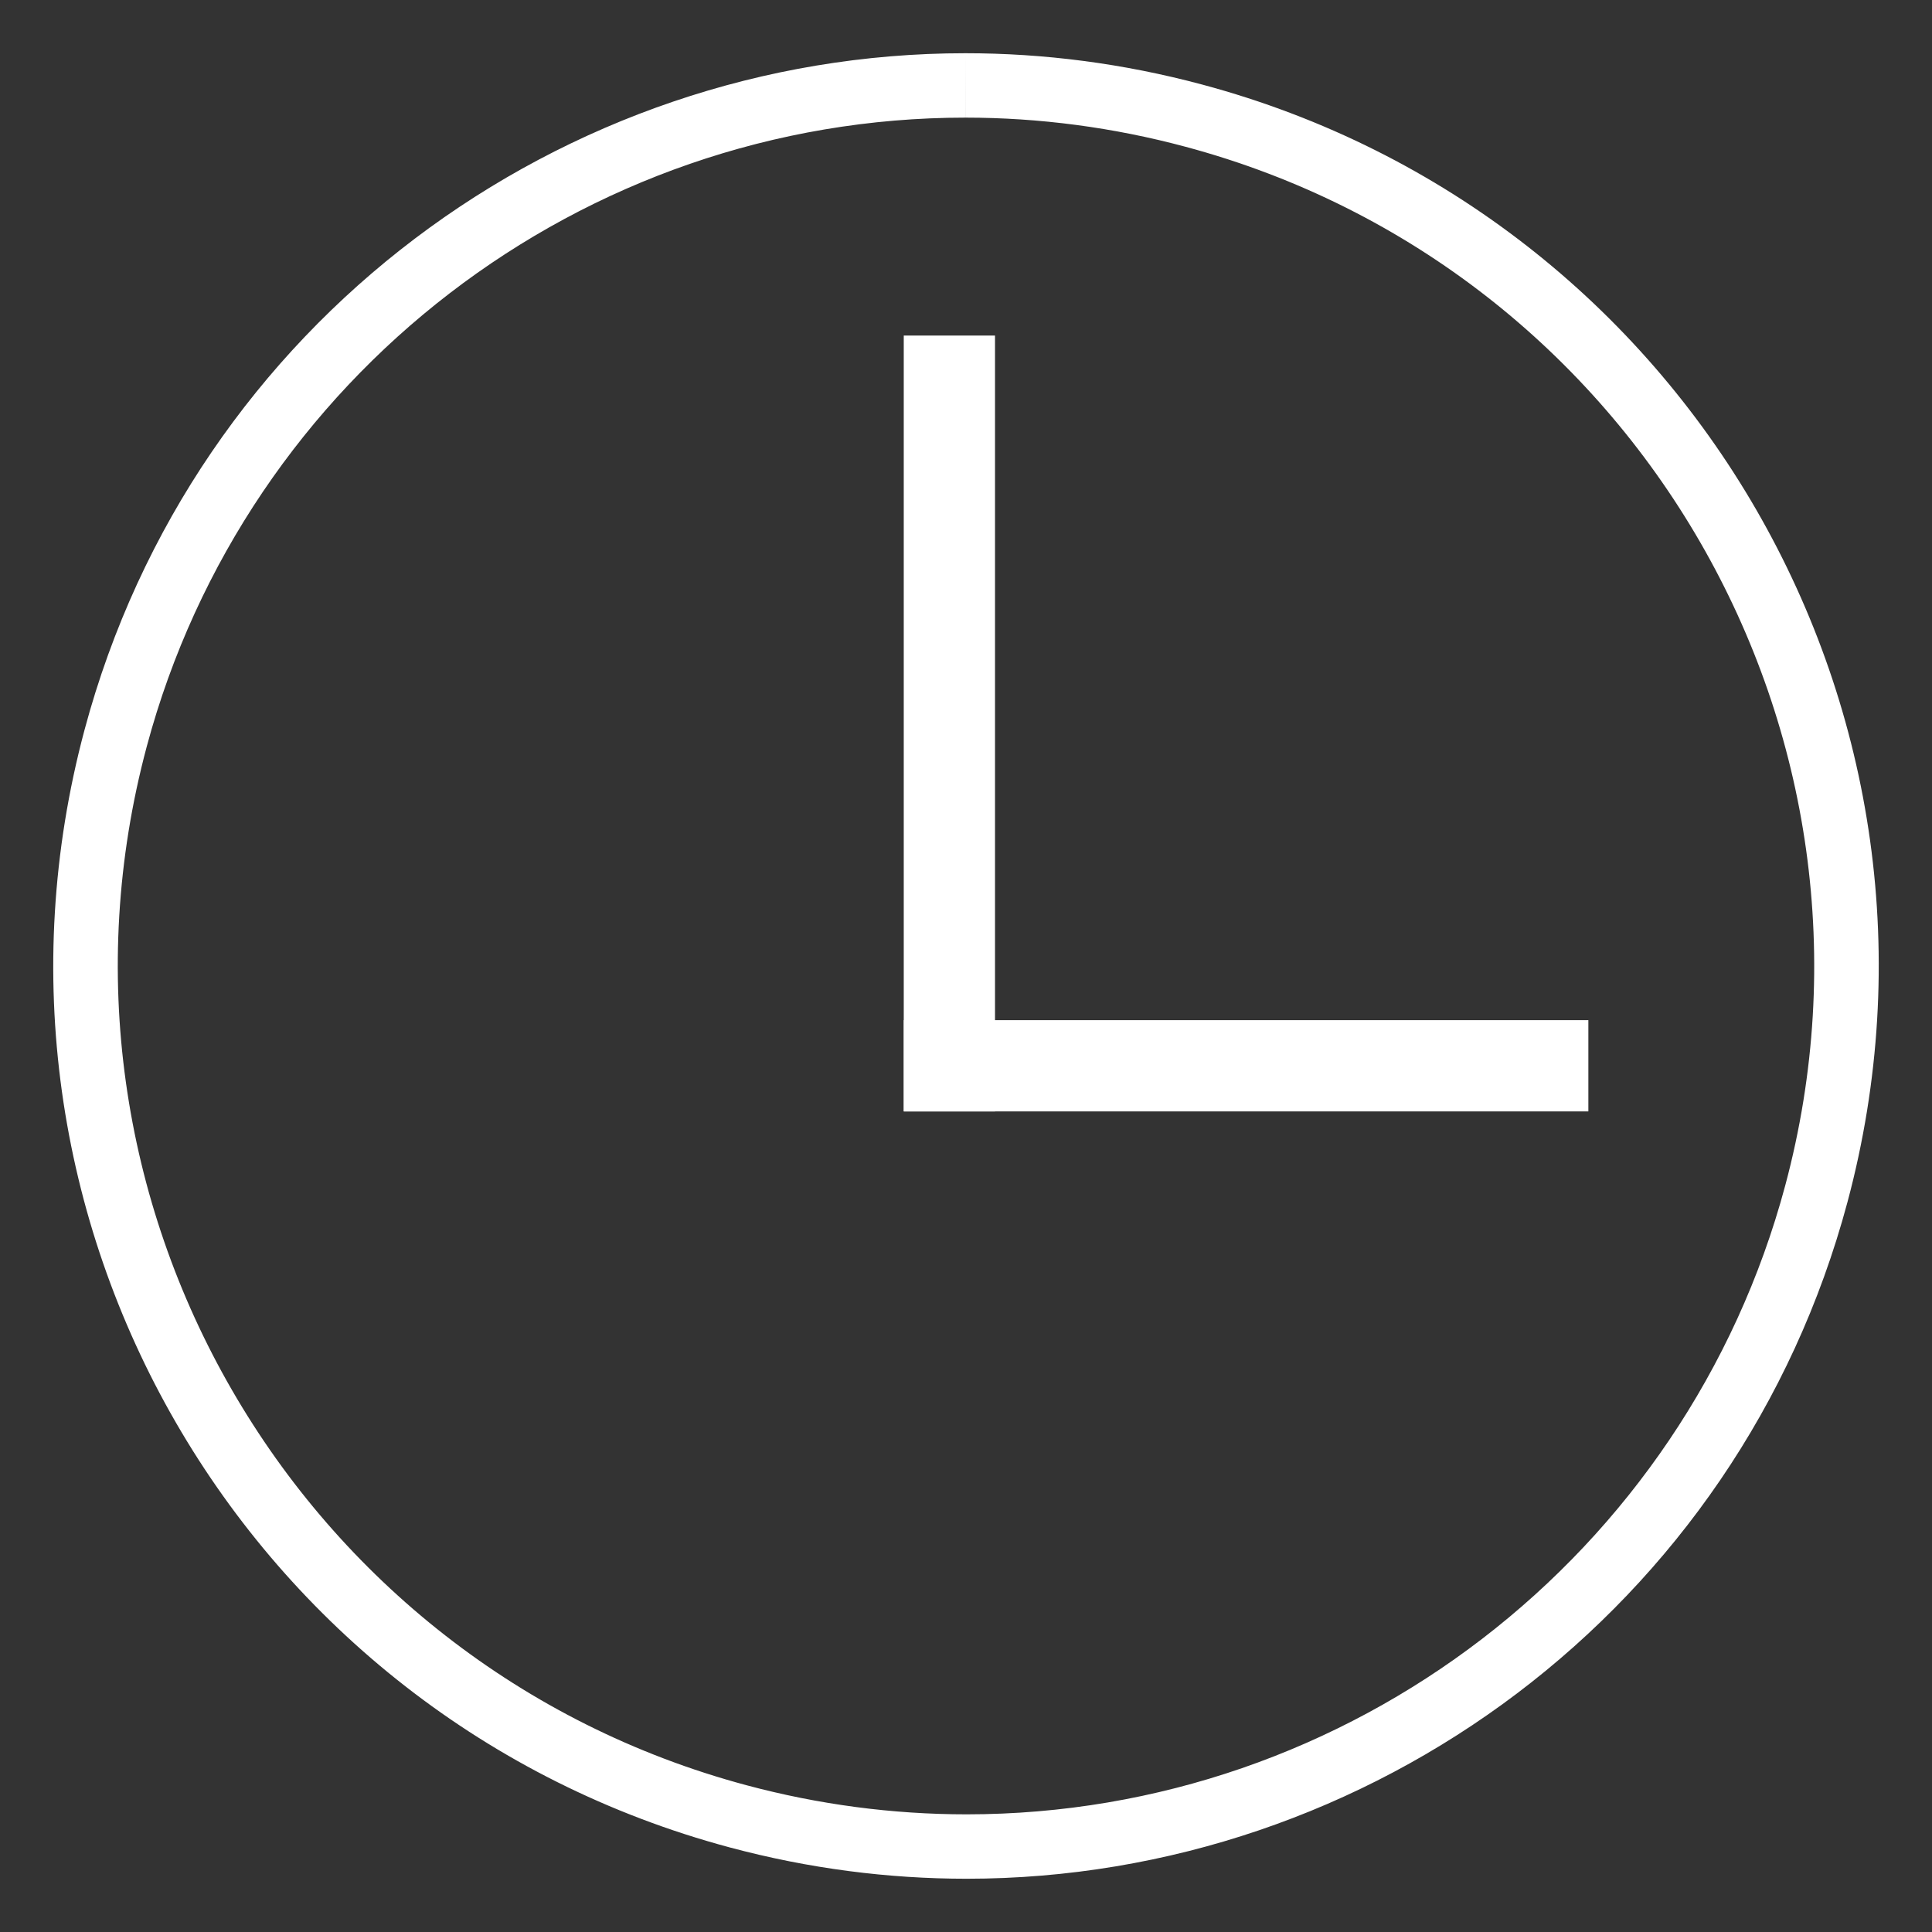 <?xml version="1.0" encoding="utf-8"?>
<!-- Generator: Adobe Illustrator 16.0.0, SVG Export Plug-In . SVG Version: 6.00 Build 0)  -->
<!DOCTYPE svg PUBLIC "-//W3C//DTD SVG 1.1//EN" "http://www.w3.org/Graphics/SVG/1.1/DTD/svg11.dtd">
<svg version="1.1" id="圖層_1" xmlns="http://www.w3.org/2000/svg" xmlns:xlink="http://www.w3.org/1999/xlink" x="0px" y="0px"
	 width="60px" height="60px" viewBox="0 0 60 60" enable-background="new 0 0 60 60" xml:space="preserve">
<rect x="0" y="0" width="60" height="60" fill="#333333" stroke="none"/>
<g>
	<path fill="#FFFFFF" d="M29.983,1.653v2c2.295,0,4.594,0.304,6.834,0.905C50.845,8.317,59.2,22.789,55.442,36.817
		C52.36,48.316,41.905,56.346,30.017,56.346c-2.295,0-4.595-0.304-6.834-0.904C9.155,51.684,0.8,37.211,4.558,23.182
		C7.64,11.684,18.094,3.654,29.982,3.653L29.983,1.653 M29.982,1.653c-12.513,0-23.963,8.35-27.356,21.011
		c-4.05,15.119,4.92,30.659,20.039,34.71c2.456,0.658,4.924,0.972,7.352,0.972c12.513,0,23.964-8.35,27.357-21.011
		c4.05-15.119-4.922-30.658-20.039-34.709C34.878,1.967,32.41,1.653,29.982,1.653L29.982,1.653z"/>
	<g>
		<rect x="28.067" y="10.421" fill-rule="evenodd" clip-rule="evenodd" fill="#FFFFFF" width="2.834" height="24.095"/>
		<rect x="28.068" y="31.682" fill-rule="evenodd" clip-rule="evenodd" fill="#FFFFFF" width="21.26" height="2.834"/>
	</g>
</g>
</svg>
